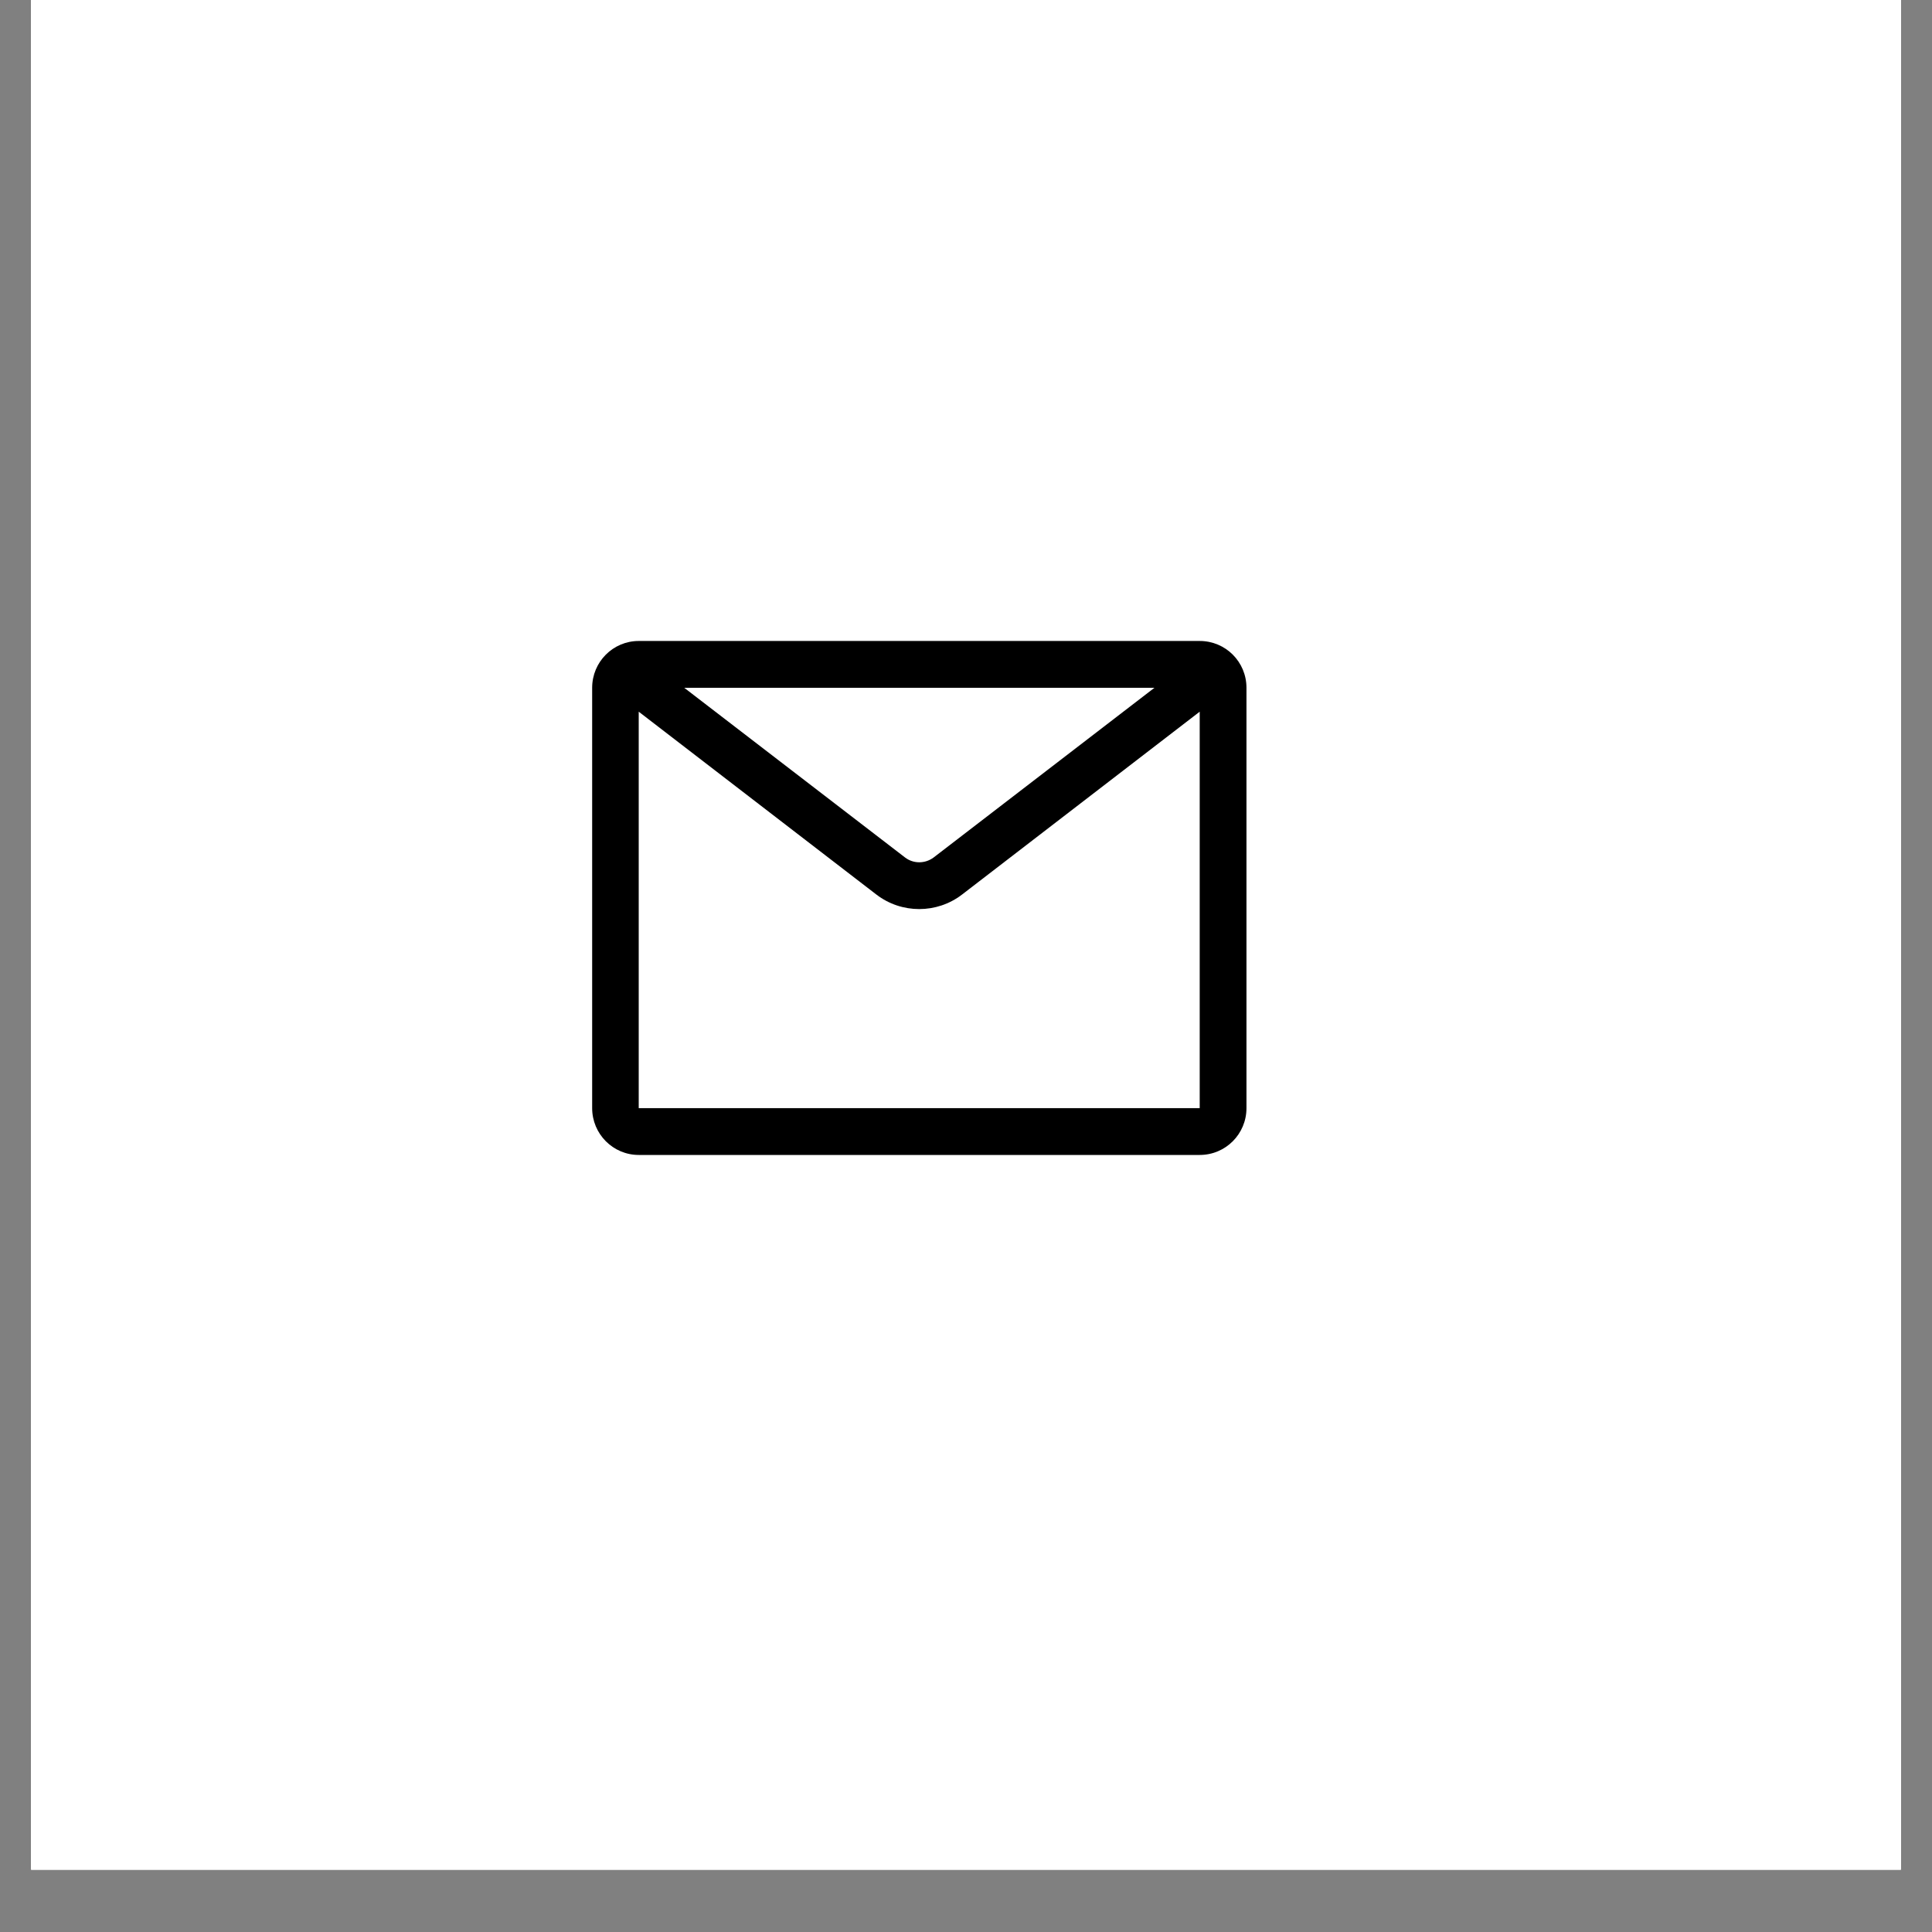 <svg xmlns="http://www.w3.org/2000/svg" xmlns:xlink="http://www.w3.org/1999/xlink" width="40" zoomAndPan="magnify" viewBox="0 0 30 30" height="40" preserveAspectRatio="xMidYMid meet" version="1.0"><rect x="0" y="0" width="30" height="30" fill="#808080" stroke="none"/><defs><clipPath id="id1"><path d="M 0.484 0 L 29.516 0 L 29.516 29.031 L 0.484 29.031 Z M 0.484 0 " clip-rule="nonzero"/></clipPath><clipPath id="id2"><path d="M 9.195 9.949 L 19.355 9.949 L 19.355 17.934 L 9.195 17.934 Z M 9.195 9.949 " clip-rule="nonzero"/></clipPath></defs><g clip-path="url(#id1)"><path fill="rgb(100%, 100%, 100%)" d="M 0.484 0 L 29.516 0 L 29.516 36.289 L 0.484 36.289 Z M 0.484 0 " fill-opacity="1" fill-rule="nonzero"/><path fill="rgb(100%, 100%, 100%)" d="M 0.484 0 L 29.516 0 L 29.516 29.031 L 0.484 29.031 Z M 0.484 0 " fill-opacity="1" fill-rule="nonzero"/><path fill="rgb(100%, 100%, 100%)" d="M 0.484 0 L 29.516 0 L 29.516 29.031 L 0.484 29.031 Z M 0.484 0 " fill-opacity="1" fill-rule="nonzero"/><path fill="rgb(100%, 100%, 100%)" d="M 0.484 0 L 29.516 0 L 29.516 29.031 L 0.484 29.031 Z M 0.484 0 " fill-opacity="1" fill-rule="nonzero"/></g><g clip-path="url(#id2)"><path fill="rgb(0%, 0%, 0%)" d="M 17.926 10.68 L 10.625 10.68 L 14.055 13.316 C 14.184 13.414 14.363 13.414 14.496 13.316 Z M 9.918 11.051 L 9.918 17.207 L 18.629 17.207 L 18.629 11.051 L 14.938 13.891 C 14.547 14.191 14 14.191 13.609 13.891 Z M 9.195 10.68 C 9.195 10.277 9.52 9.953 9.918 9.953 L 18.629 9.953 C 19.031 9.953 19.355 10.277 19.355 10.68 L 19.355 17.207 C 19.355 17.609 19.031 17.934 18.629 17.934 L 9.918 17.934 C 9.52 17.934 9.195 17.609 9.195 17.207 Z M 9.195 10.68 " fill-opacity="1" fill-rule="evenodd"/></g></svg>